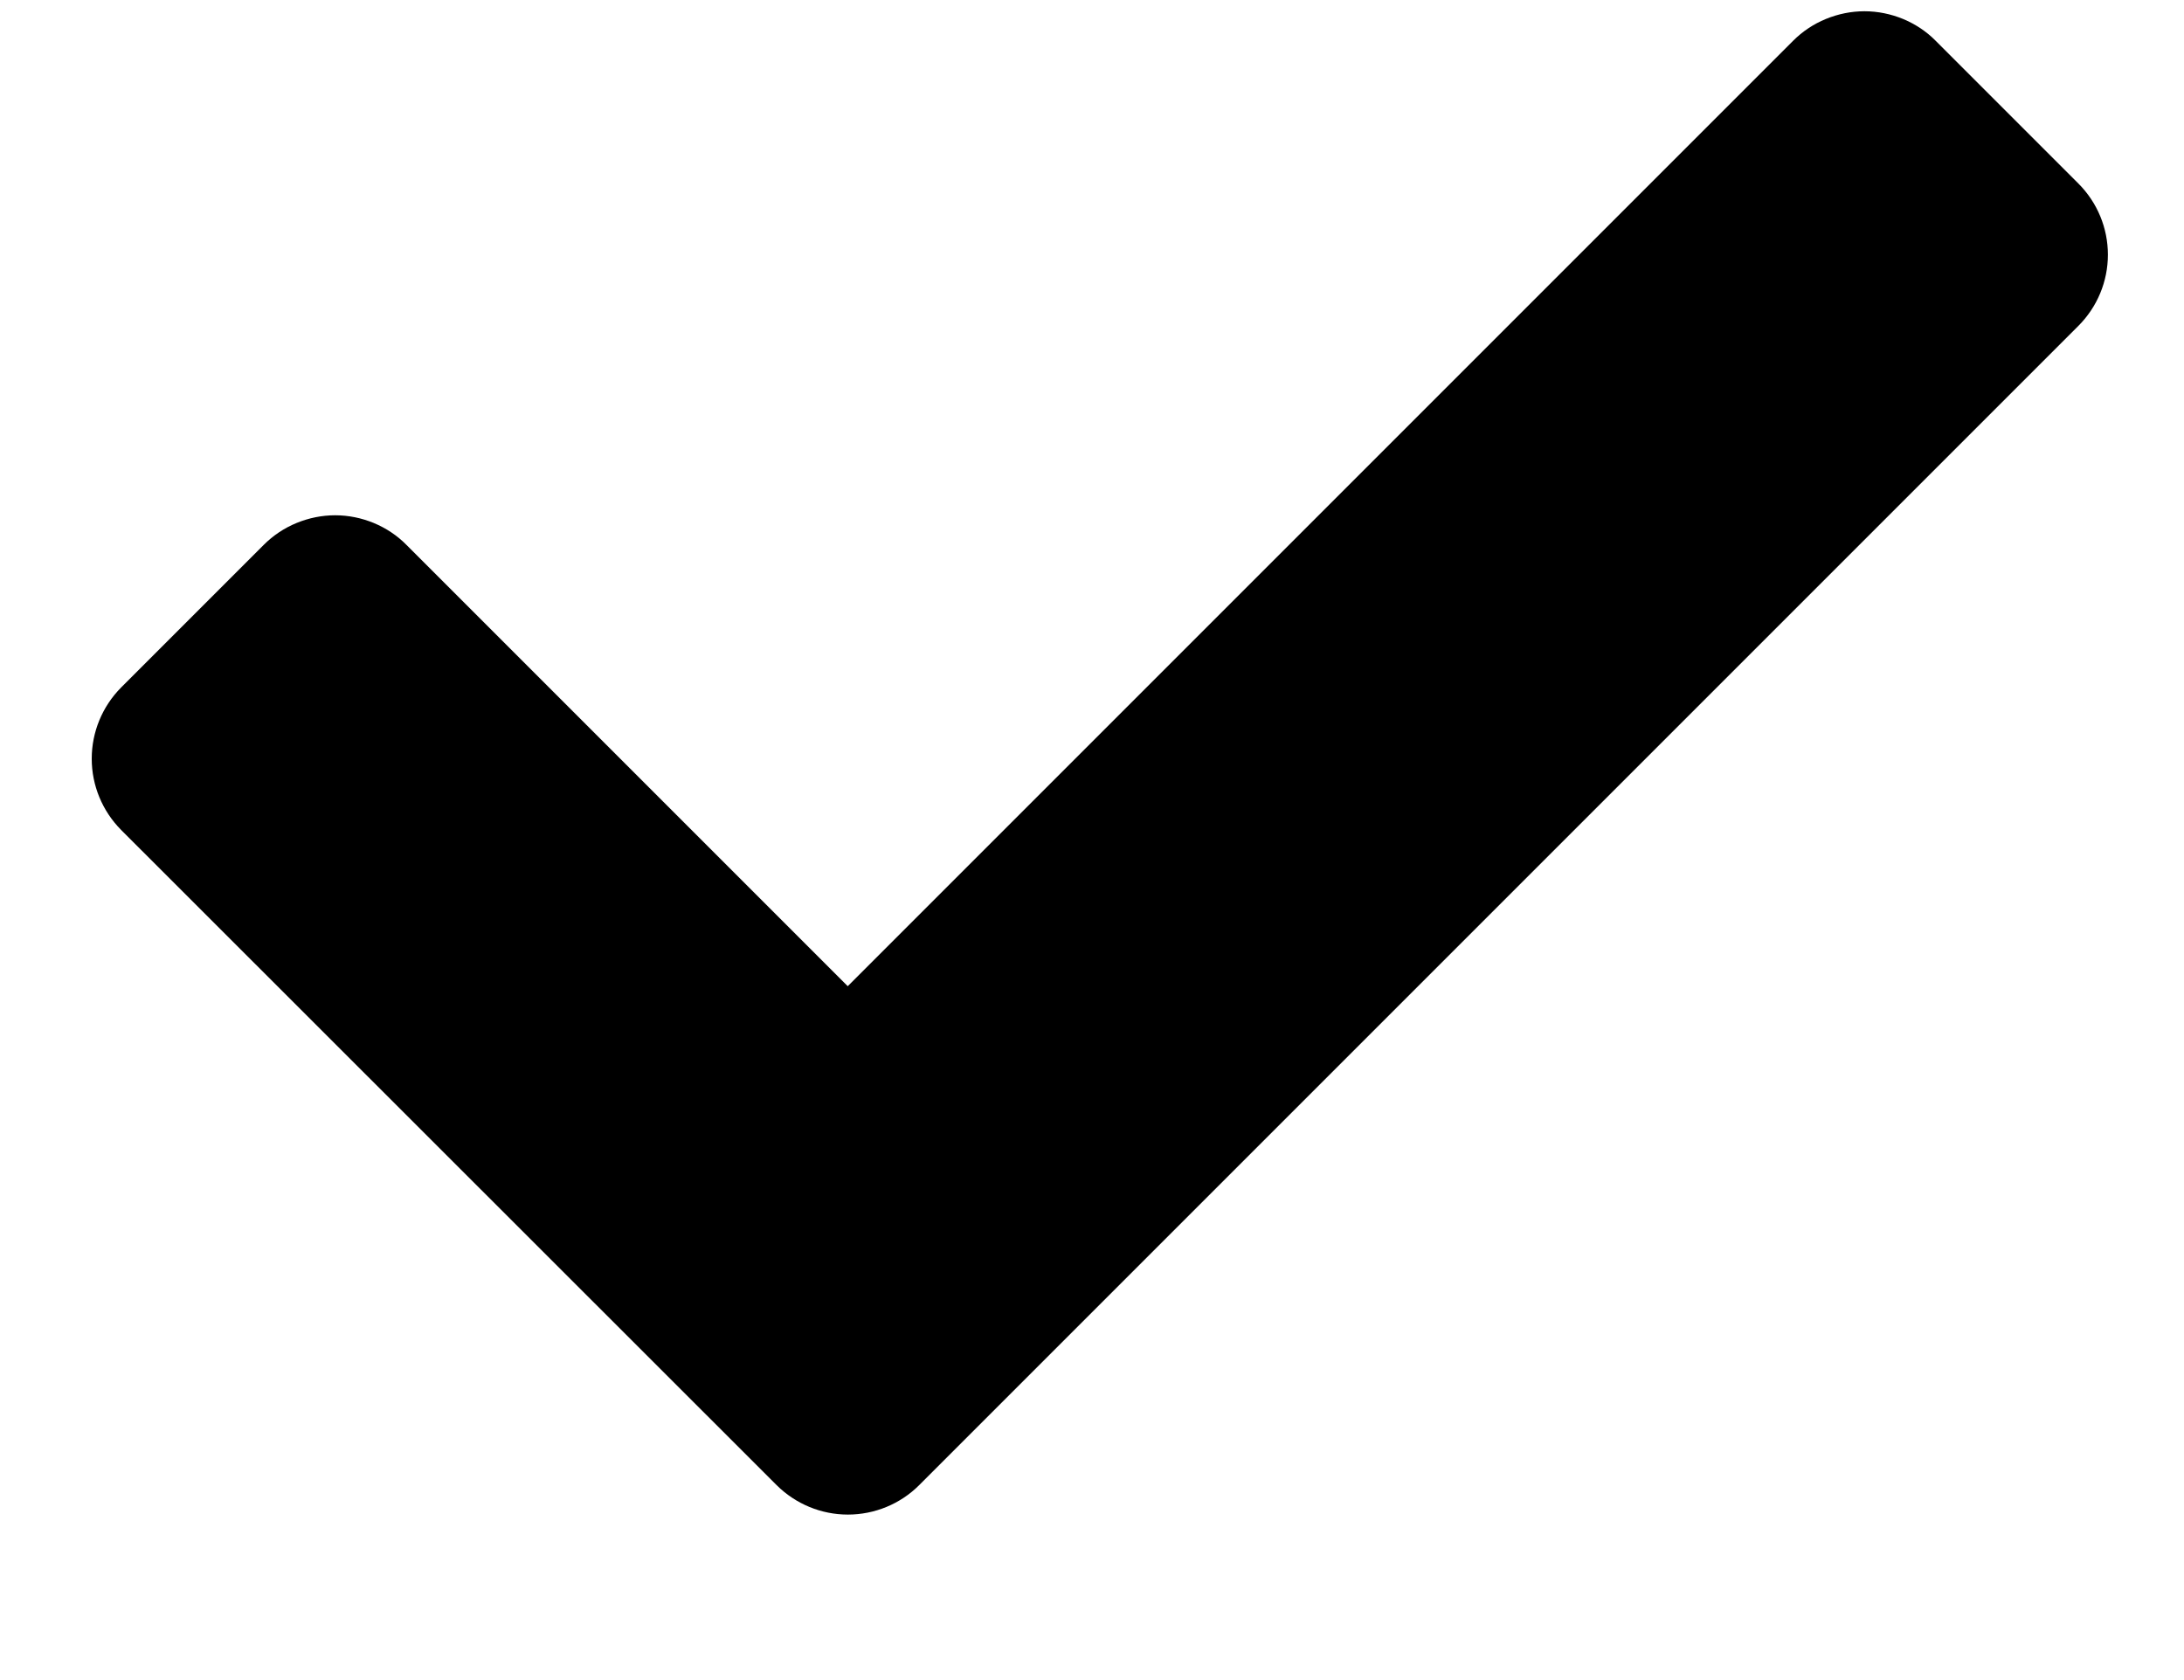 <svg width="13" height="10" viewBox="0 0 13 10" fill="none" xmlns="http://www.w3.org/2000/svg">
<path d="M4.623 8.84C4.736 8.952 4.888 9.015 5.047 9.015C5.206 9.015 5.359 8.952 5.471 8.84L12.371 1.94C12.484 1.827 12.547 1.675 12.547 1.516C12.547 1.357 12.484 1.205 12.371 1.092L11.522 0.243C11.467 0.187 11.4 0.143 11.328 0.113C11.255 0.083 11.177 0.067 11.098 0.067C11.019 0.067 10.941 0.083 10.868 0.113C10.795 0.143 10.729 0.187 10.673 0.243L5.046 5.87L2.419 3.243C2.364 3.187 2.297 3.143 2.225 3.113C2.152 3.083 2.074 3.067 1.995 3.067C1.916 3.067 1.838 3.083 1.765 3.113C1.692 3.143 1.626 3.187 1.57 3.243L0.721 4.092C0.609 4.205 0.546 4.357 0.546 4.516C0.546 4.675 0.609 4.827 0.721 4.94L4.623 8.84Z" fill="black"/>
</svg>
